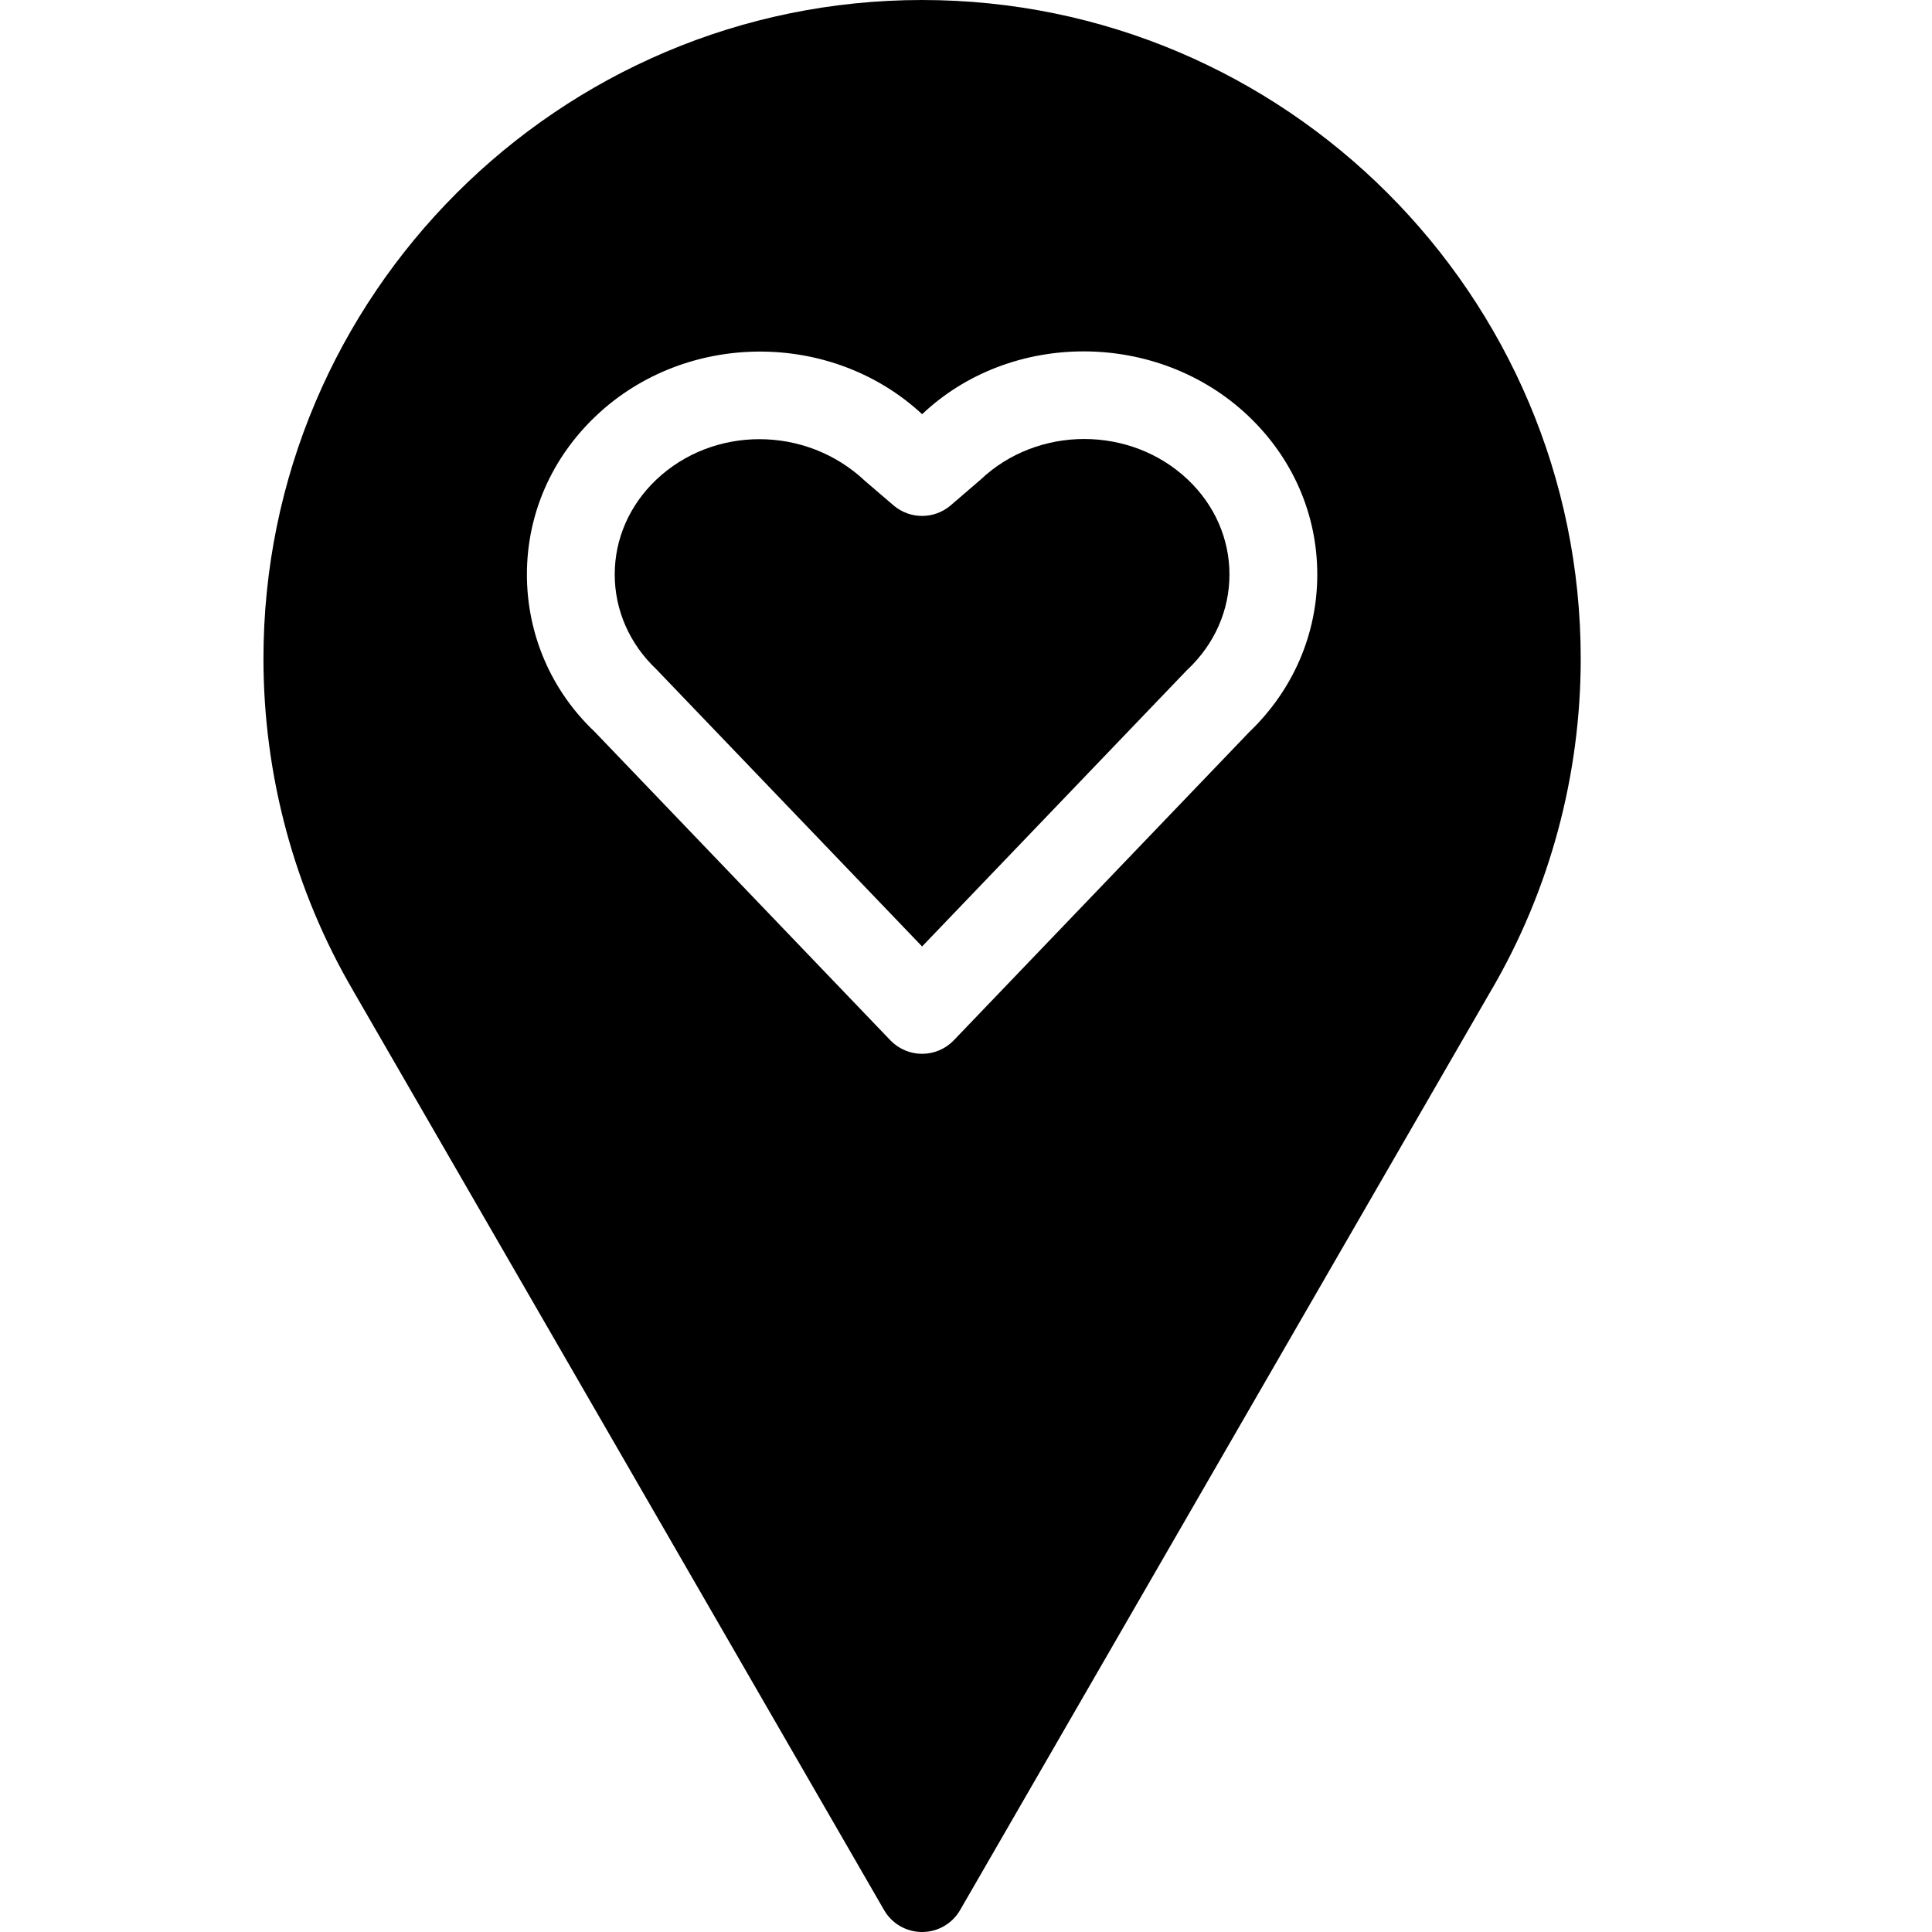 <?xml version="1.0" encoding="UTF-8" standalone="no"?>
<svg width="44px" height="44px" viewBox="0 0 44 44" version="1.1" xmlns="http://www.w3.org/2000/svg" xmlns:xlink="http://www.w3.org/1999/xlink">
    <!-- Generator: Sketch 3.7.2 (28276) - http://www.bohemiancoding.com/sketch -->
    <title>loc-point-heart</title>
    <desc>Created with Sketch.</desc>
    <defs></defs>
    <g id="44px-Glyph" stroke="none" stroke-width="1" fill="none" fill-rule="evenodd">
        <g id="loc-point-heart" fill="#000000">
            <path d="M28.444,16.679 L21.721,23.693 C21.533,23.889 21.272,24 21,24 C20.727,24 20.467,23.889 20.278,23.693 L13.54,16.662 C12.558,15.734 12,14.451 12,13.083 C12,11.715 12.558,10.433 13.574,9.471 C15.62,7.532 18.939,7.519 21.001,9.433 C23.023,7.518 26.369,7.521 28.427,9.471 C29.441,10.432 30,11.715 30,13.083 C30,14.444 29.448,15.719 28.444,16.679 M21,-0 C12.728,-0 6,6.729 6,15 C6,17.658 6.705,20.272 8.039,22.555 C8.04,22.557 8.04,22.558 8.041,22.56 C8.24,22.901 20.134,43.5 20.134,43.5 C20.312,43.81 20.642,44 21,44 C21.357,44 21.687,43.81 21.866,43.5 L33.971,22.536 L33.972,22.536 C35.299,20.258 36,17.652 36,15 C36,6.729 29.271,-0 21,-0" id="Fill-254"></path>
            <path d="M22.334,10.922 L21.65,11.51 C21.275,11.83 20.725,11.83 20.35,11.51 L19.703,10.956 C19.03,10.319 18.159,10.002 17.295,10.002 C16.442,10.002 15.596,10.31 14.949,10.922 C14.337,11.502 14,12.27 14,13.083 C14,13.897 14.337,14.664 14.949,15.244 L21,21.555 L27.017,15.277 C27.027,15.267 27.039,15.255 27.051,15.244 C27.663,14.664 28,13.897 28,13.083 C28,12.27 27.663,11.502 27.051,10.922 C25.751,9.691 23.636,9.689 22.334,10.922" id="Fill-255"></path>
        </g>
    </g>
</svg>